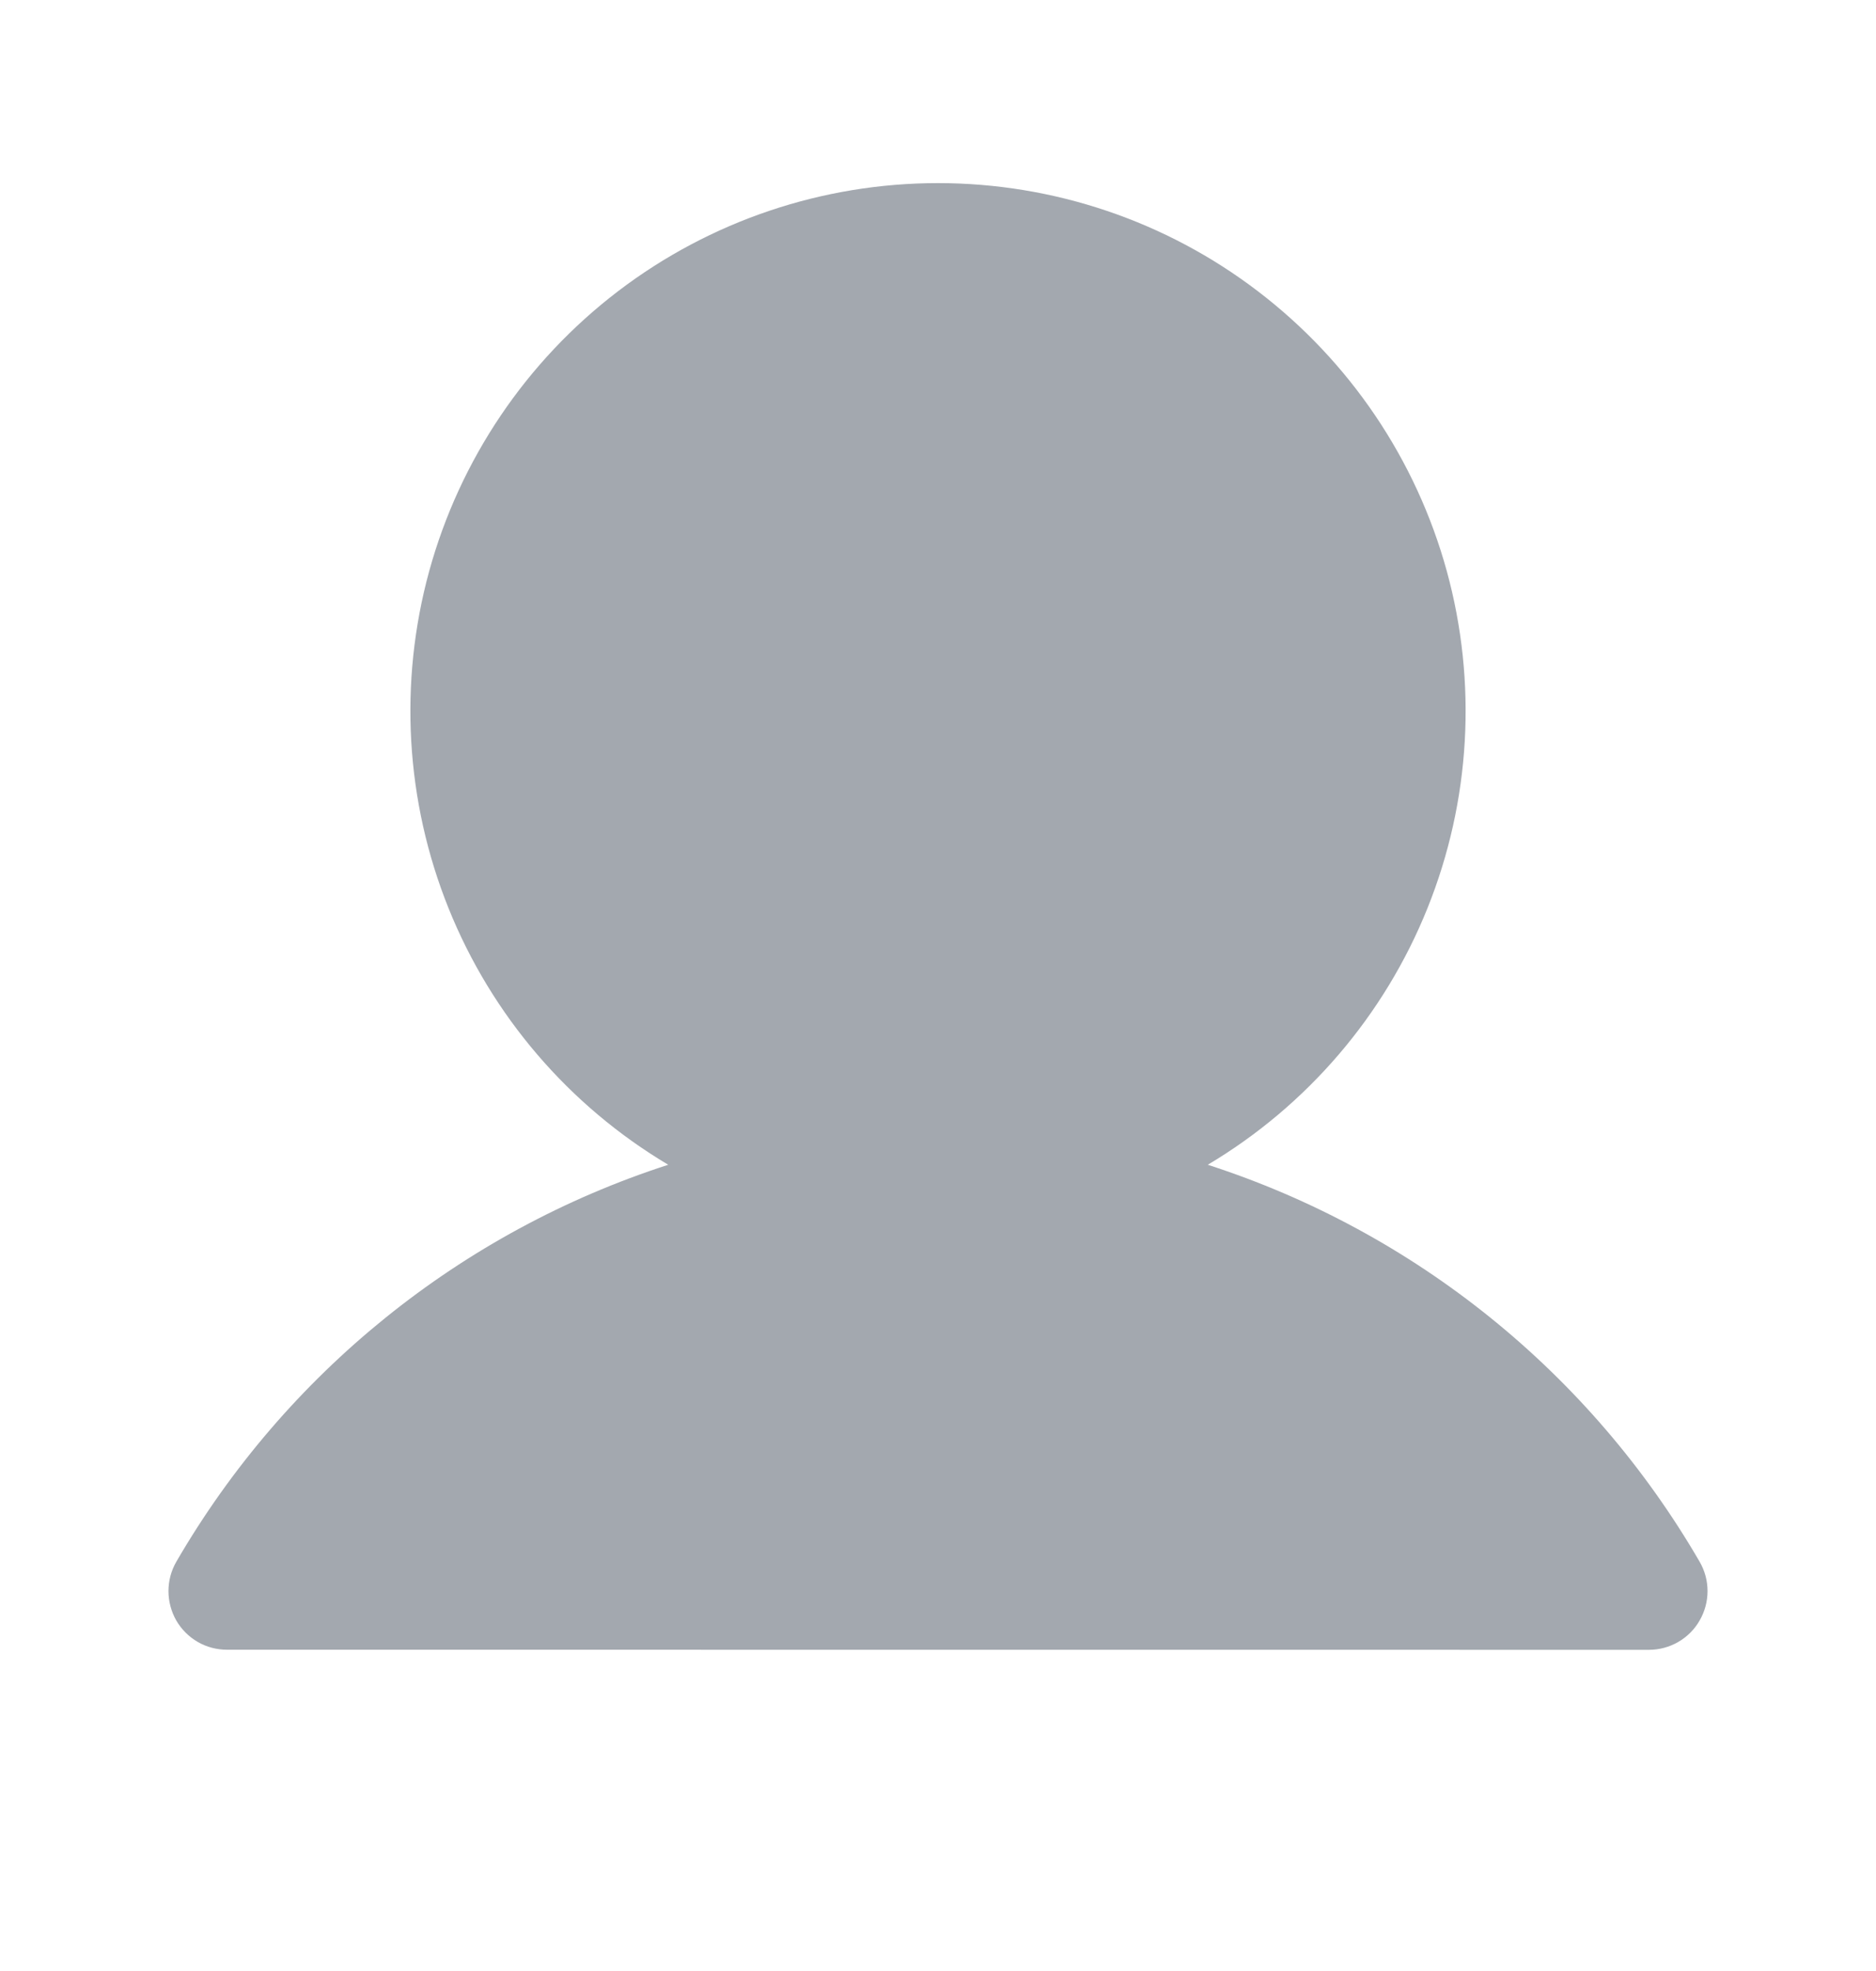 <svg width="20" height="21" viewBox="0 0 20 21" fill="none" xmlns="http://www.w3.org/2000/svg">
    <style>
        .aside-user{fill:#A3A8AF;}
    </style>
    <path class="aside-user" d="M18.12 16.64C16.954 14.631 15.086 13.124 12.876 12.41C13.935 11.78 14.758 10.82 15.218 9.677C15.678 8.534 15.75 7.272 15.424 6.084C15.097 4.896 14.389 3.849 13.409 3.102C12.43 2.355 11.232 1.951 10 1.951C8.768 1.951 7.57 2.355 6.59 3.102C5.61 3.849 4.903 4.896 4.576 6.084C4.25 7.272 4.322 8.534 4.782 9.677C5.242 10.82 6.065 11.78 7.124 12.41C4.914 13.124 3.046 14.631 1.88 16.639C1.825 16.734 1.796 16.842 1.796 16.952C1.796 17.062 1.825 17.17 1.879 17.265C1.934 17.36 2.013 17.439 2.108 17.494C2.203 17.549 2.311 17.577 2.421 17.577L17.579 17.578C17.689 17.578 17.797 17.549 17.892 17.494C17.987 17.439 18.066 17.36 18.12 17.265C18.175 17.17 18.204 17.062 18.204 16.952C18.204 16.842 18.175 16.735 18.12 16.64L18.12 16.64Z" fill="#A3A8AF"/>
</svg>
